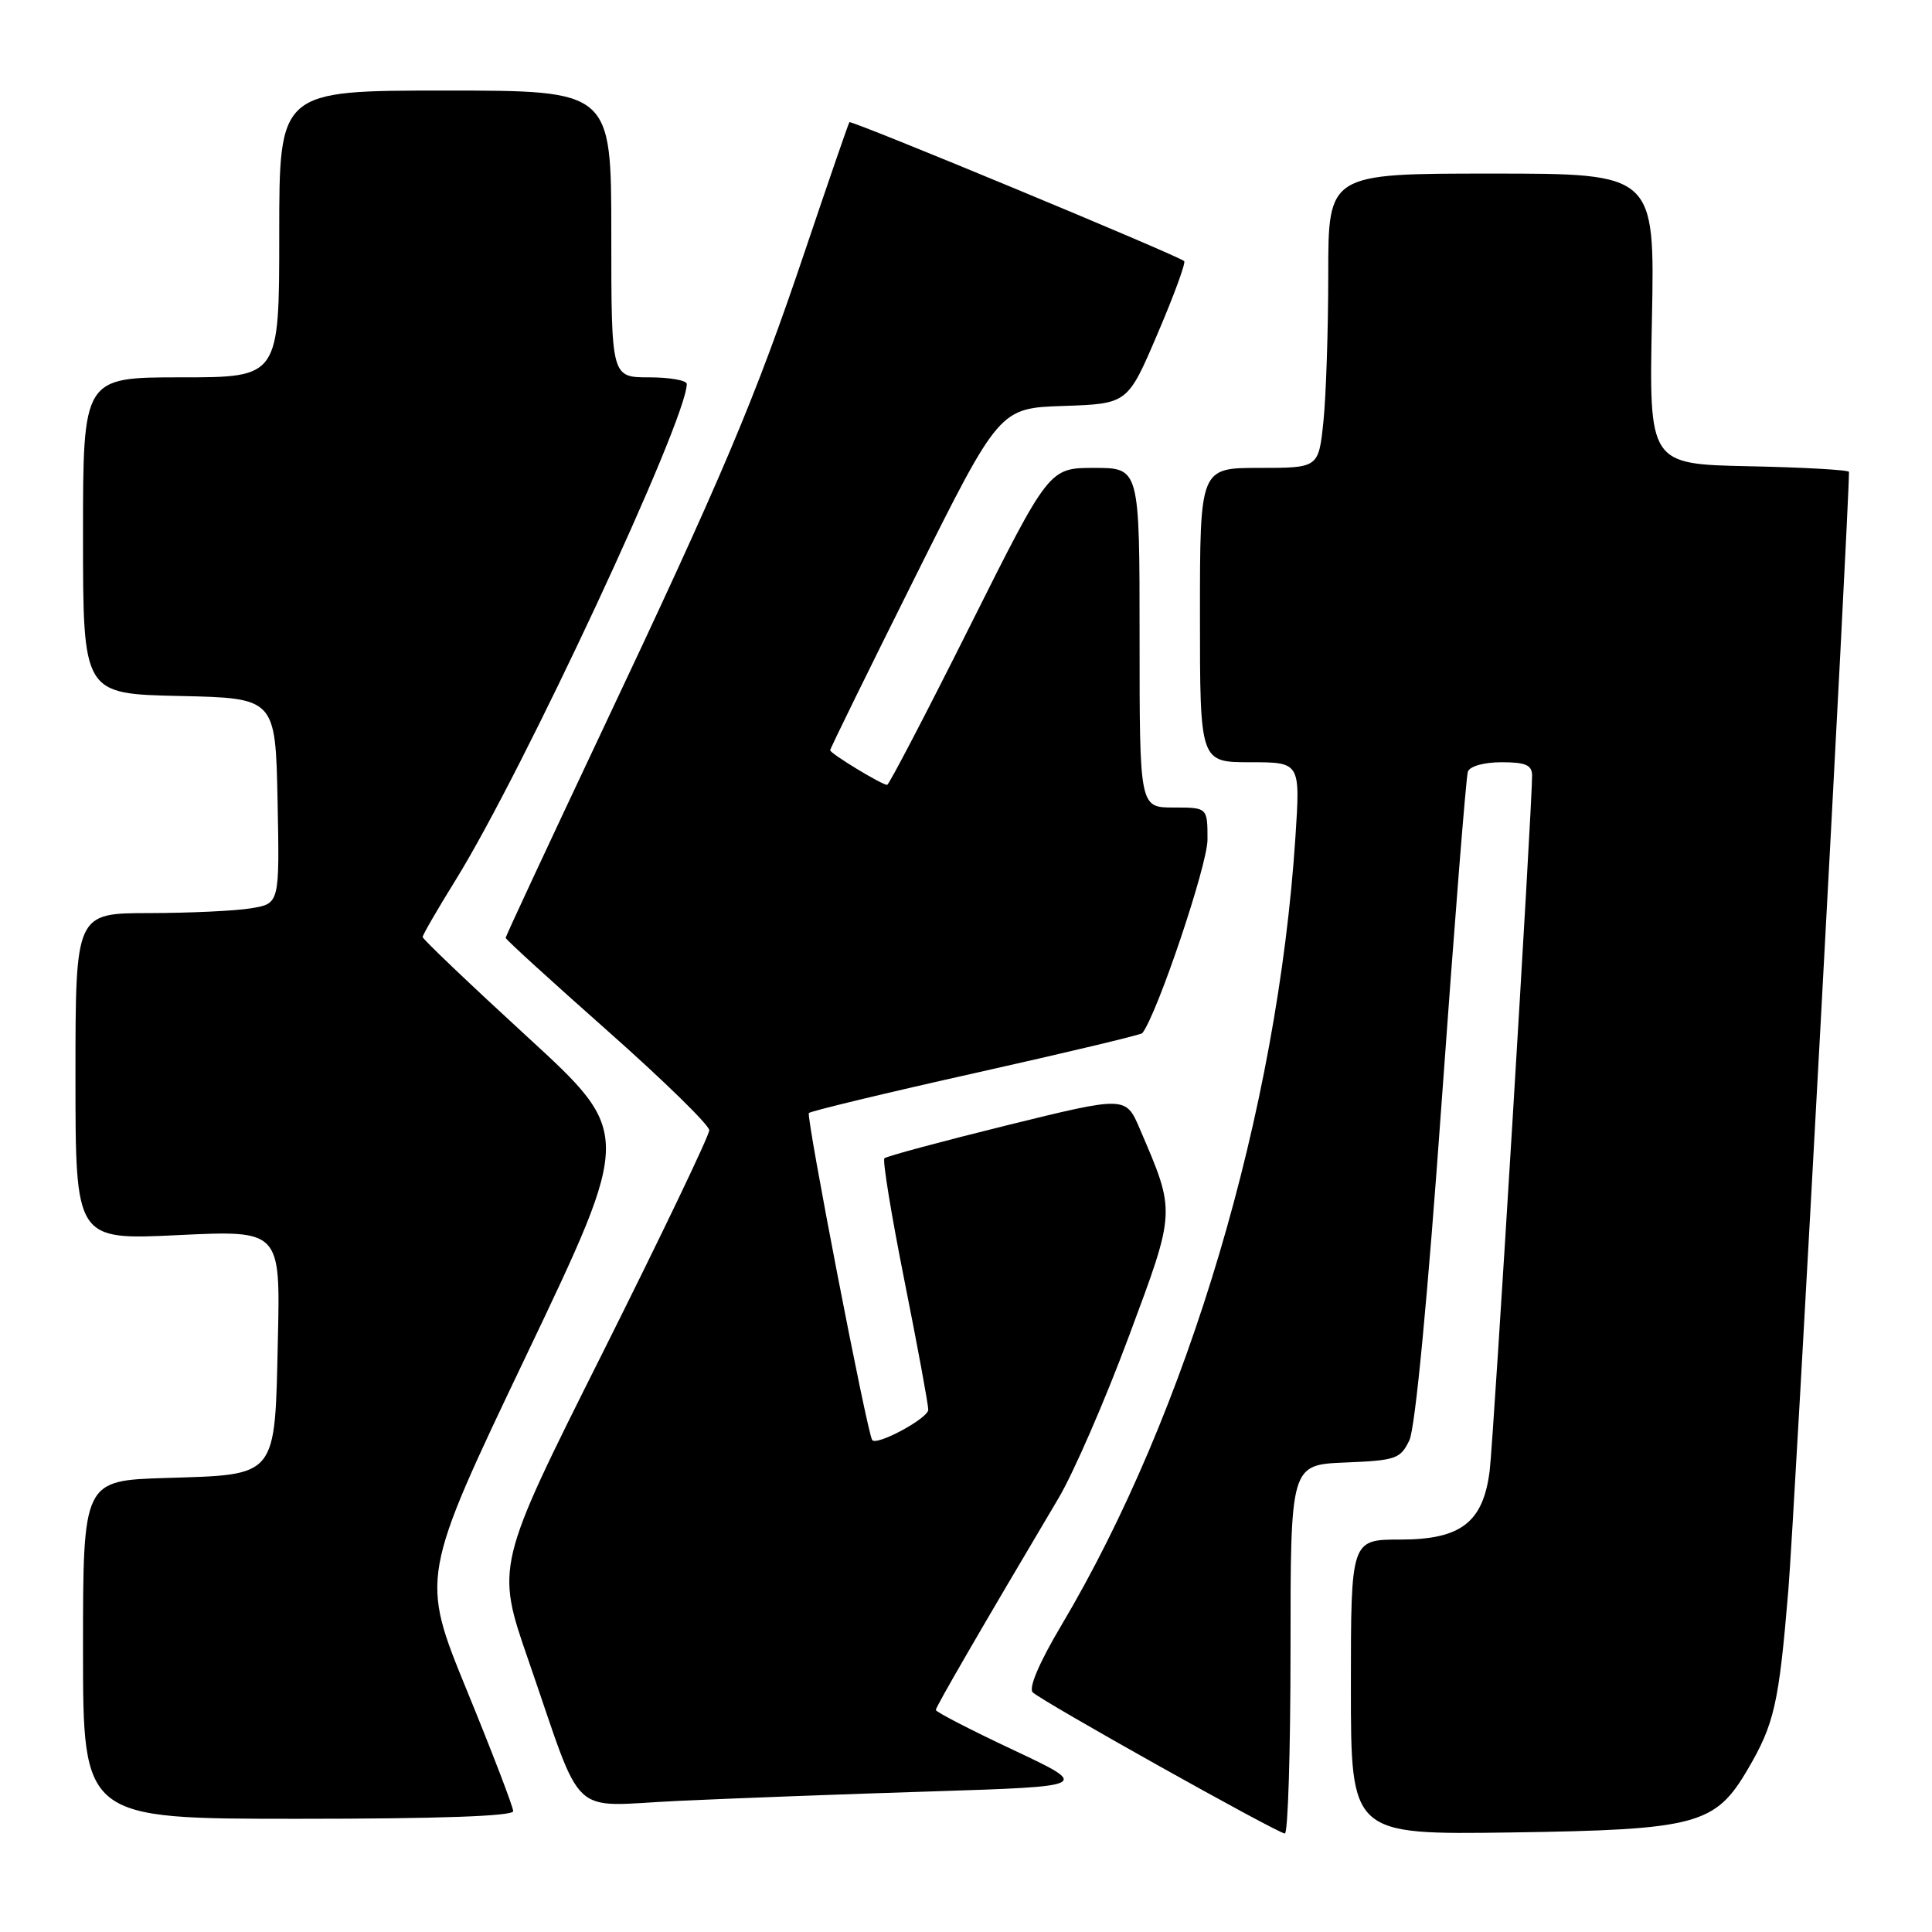 <?xml version="1.0" encoding="UTF-8" standalone="no"?>
<!DOCTYPE svg PUBLIC "-//W3C//DTD SVG 1.1//EN" "http://www.w3.org/Graphics/SVG/1.1/DTD/svg11.dtd" >
<svg xmlns="http://www.w3.org/2000/svg" xmlns:xlink="http://www.w3.org/1999/xlink" version="1.1" viewBox="0 0 256 256">
 <g >
 <path fill="currentColor"
d=" M 171.00 218.54 C 171.00 194.09 171.00 194.09 178.24 193.79 C 184.96 193.52 185.57 193.31 186.75 190.84 C 187.53 189.20 189.18 171.90 191.04 145.84 C 192.71 122.55 194.26 102.94 194.50 102.25 C 194.75 101.53 196.64 101.00 198.97 101.00 C 202.14 101.00 203.00 101.37 203.01 102.75 C 203.04 106.61 197.90 190.80 197.39 194.88 C 196.53 201.73 193.58 204.00 185.55 204.00 C 179.00 204.00 179.00 204.00 179.00 223.56 C 179.00 243.11 179.00 243.11 200.25 242.81 C 224.83 242.45 227.28 241.80 231.58 234.45 C 235.11 228.44 235.71 225.77 236.96 210.76 C 237.75 201.34 245.00 67.57 245.00 62.53 C 245.00 62.27 239.04 61.93 231.75 61.78 C 218.50 61.50 218.50 61.50 218.89 42.25 C 219.27 23.00 219.27 23.00 197.64 23.00 C 176.00 23.00 176.00 23.00 176.00 36.35 C 176.00 43.70 175.71 52.47 175.36 55.85 C 174.72 62.00 174.72 62.00 166.86 62.00 C 159.00 62.00 159.00 62.00 159.00 81.50 C 159.00 101.00 159.00 101.00 165.65 101.00 C 172.30 101.00 172.30 101.00 171.65 110.92 C 169.27 147.27 157.43 187.11 140.61 215.41 C 137.71 220.29 136.27 223.67 136.84 224.24 C 138.01 225.41 169.22 242.89 170.25 242.95 C 170.66 242.98 171.00 231.99 171.00 218.54 Z  M 68.00 239.99 C 68.00 239.43 65.24 232.23 61.86 223.98 C 55.72 208.98 55.72 208.98 69.75 179.57 C 83.78 150.15 83.78 150.15 69.89 137.40 C 62.25 130.39 56.00 124.43 56.00 124.16 C 56.00 123.89 57.97 120.48 60.39 116.58 C 69.33 102.15 91.00 55.64 91.00 50.88 C 91.00 50.40 88.75 50.00 86.00 50.00 C 81.00 50.00 81.00 50.00 81.00 31.00 C 81.00 12.00 81.00 12.00 59.00 12.00 C 37.00 12.00 37.00 12.00 37.00 31.00 C 37.00 50.00 37.00 50.00 24.00 50.00 C 11.00 50.00 11.00 50.00 11.00 70.97 C 11.00 91.94 11.00 91.94 23.75 92.22 C 36.50 92.50 36.50 92.50 36.78 106.11 C 37.05 119.73 37.05 119.73 33.28 120.35 C 31.20 120.70 25.11 120.98 19.75 120.99 C 10.00 121.00 10.00 121.00 10.00 142.66 C 10.00 164.31 10.00 164.31 23.57 163.66 C 37.15 163.01 37.15 163.01 36.82 177.47 C 36.41 195.93 36.86 195.38 21.97 195.84 C 11.00 196.18 11.00 196.18 11.00 218.59 C 11.00 241.00 11.00 241.00 39.50 241.00 C 58.06 241.00 68.00 240.65 68.00 239.99 Z  M 123.50 237.37 C 144.50 236.70 144.50 236.70 134.25 231.87 C 128.61 229.22 124.00 226.84 124.00 226.58 C 124.00 226.17 129.94 215.91 140.27 198.50 C 142.23 195.20 146.41 185.60 149.55 177.16 C 155.84 160.28 155.81 160.73 151.03 149.58 C 149.17 145.23 149.17 145.23 133.42 149.11 C 124.76 151.25 117.46 153.21 117.19 153.48 C 116.92 153.74 118.12 161.06 119.85 169.73 C 121.58 178.40 123.00 186.09 123.00 186.80 C 123.00 187.93 116.14 191.63 115.57 190.81 C 114.90 189.86 106.78 147.89 107.18 147.48 C 107.45 147.22 117.43 144.81 129.35 142.15 C 141.28 139.48 151.18 137.12 151.36 136.90 C 153.32 134.43 160.01 114.60 160.00 111.25 C 160.00 107.00 160.00 107.00 155.50 107.00 C 151.00 107.00 151.00 107.00 151.00 84.50 C 151.00 62.00 151.00 62.00 145.00 62.00 C 139.01 62.00 139.01 62.00 128.50 83.00 C 122.72 94.55 117.79 104.00 117.55 104.00 C 116.84 104.00 110.00 99.84 110.00 99.41 C 110.00 99.19 115.05 88.90 121.22 76.54 C 132.44 54.07 132.44 54.07 140.93 53.79 C 149.42 53.50 149.42 53.50 153.37 44.25 C 155.55 39.16 157.14 34.82 156.91 34.60 C 156.14 33.87 112.79 15.88 112.55 16.19 C 112.42 16.36 109.81 23.93 106.75 33.00 C 100.06 52.87 95.84 62.86 79.50 97.43 C 72.63 111.99 67.00 124.07 67.00 124.27 C 67.00 124.48 73.07 130.01 80.48 136.57 C 87.89 143.13 93.97 149.07 93.98 149.76 C 93.99 150.45 87.63 163.72 79.85 179.26 C 65.69 207.50 65.69 207.50 70.02 220.00 C 77.47 241.52 75.13 239.31 89.81 238.63 C 96.79 238.30 111.95 237.73 123.50 237.37 Z "/>
</g>
</svg>